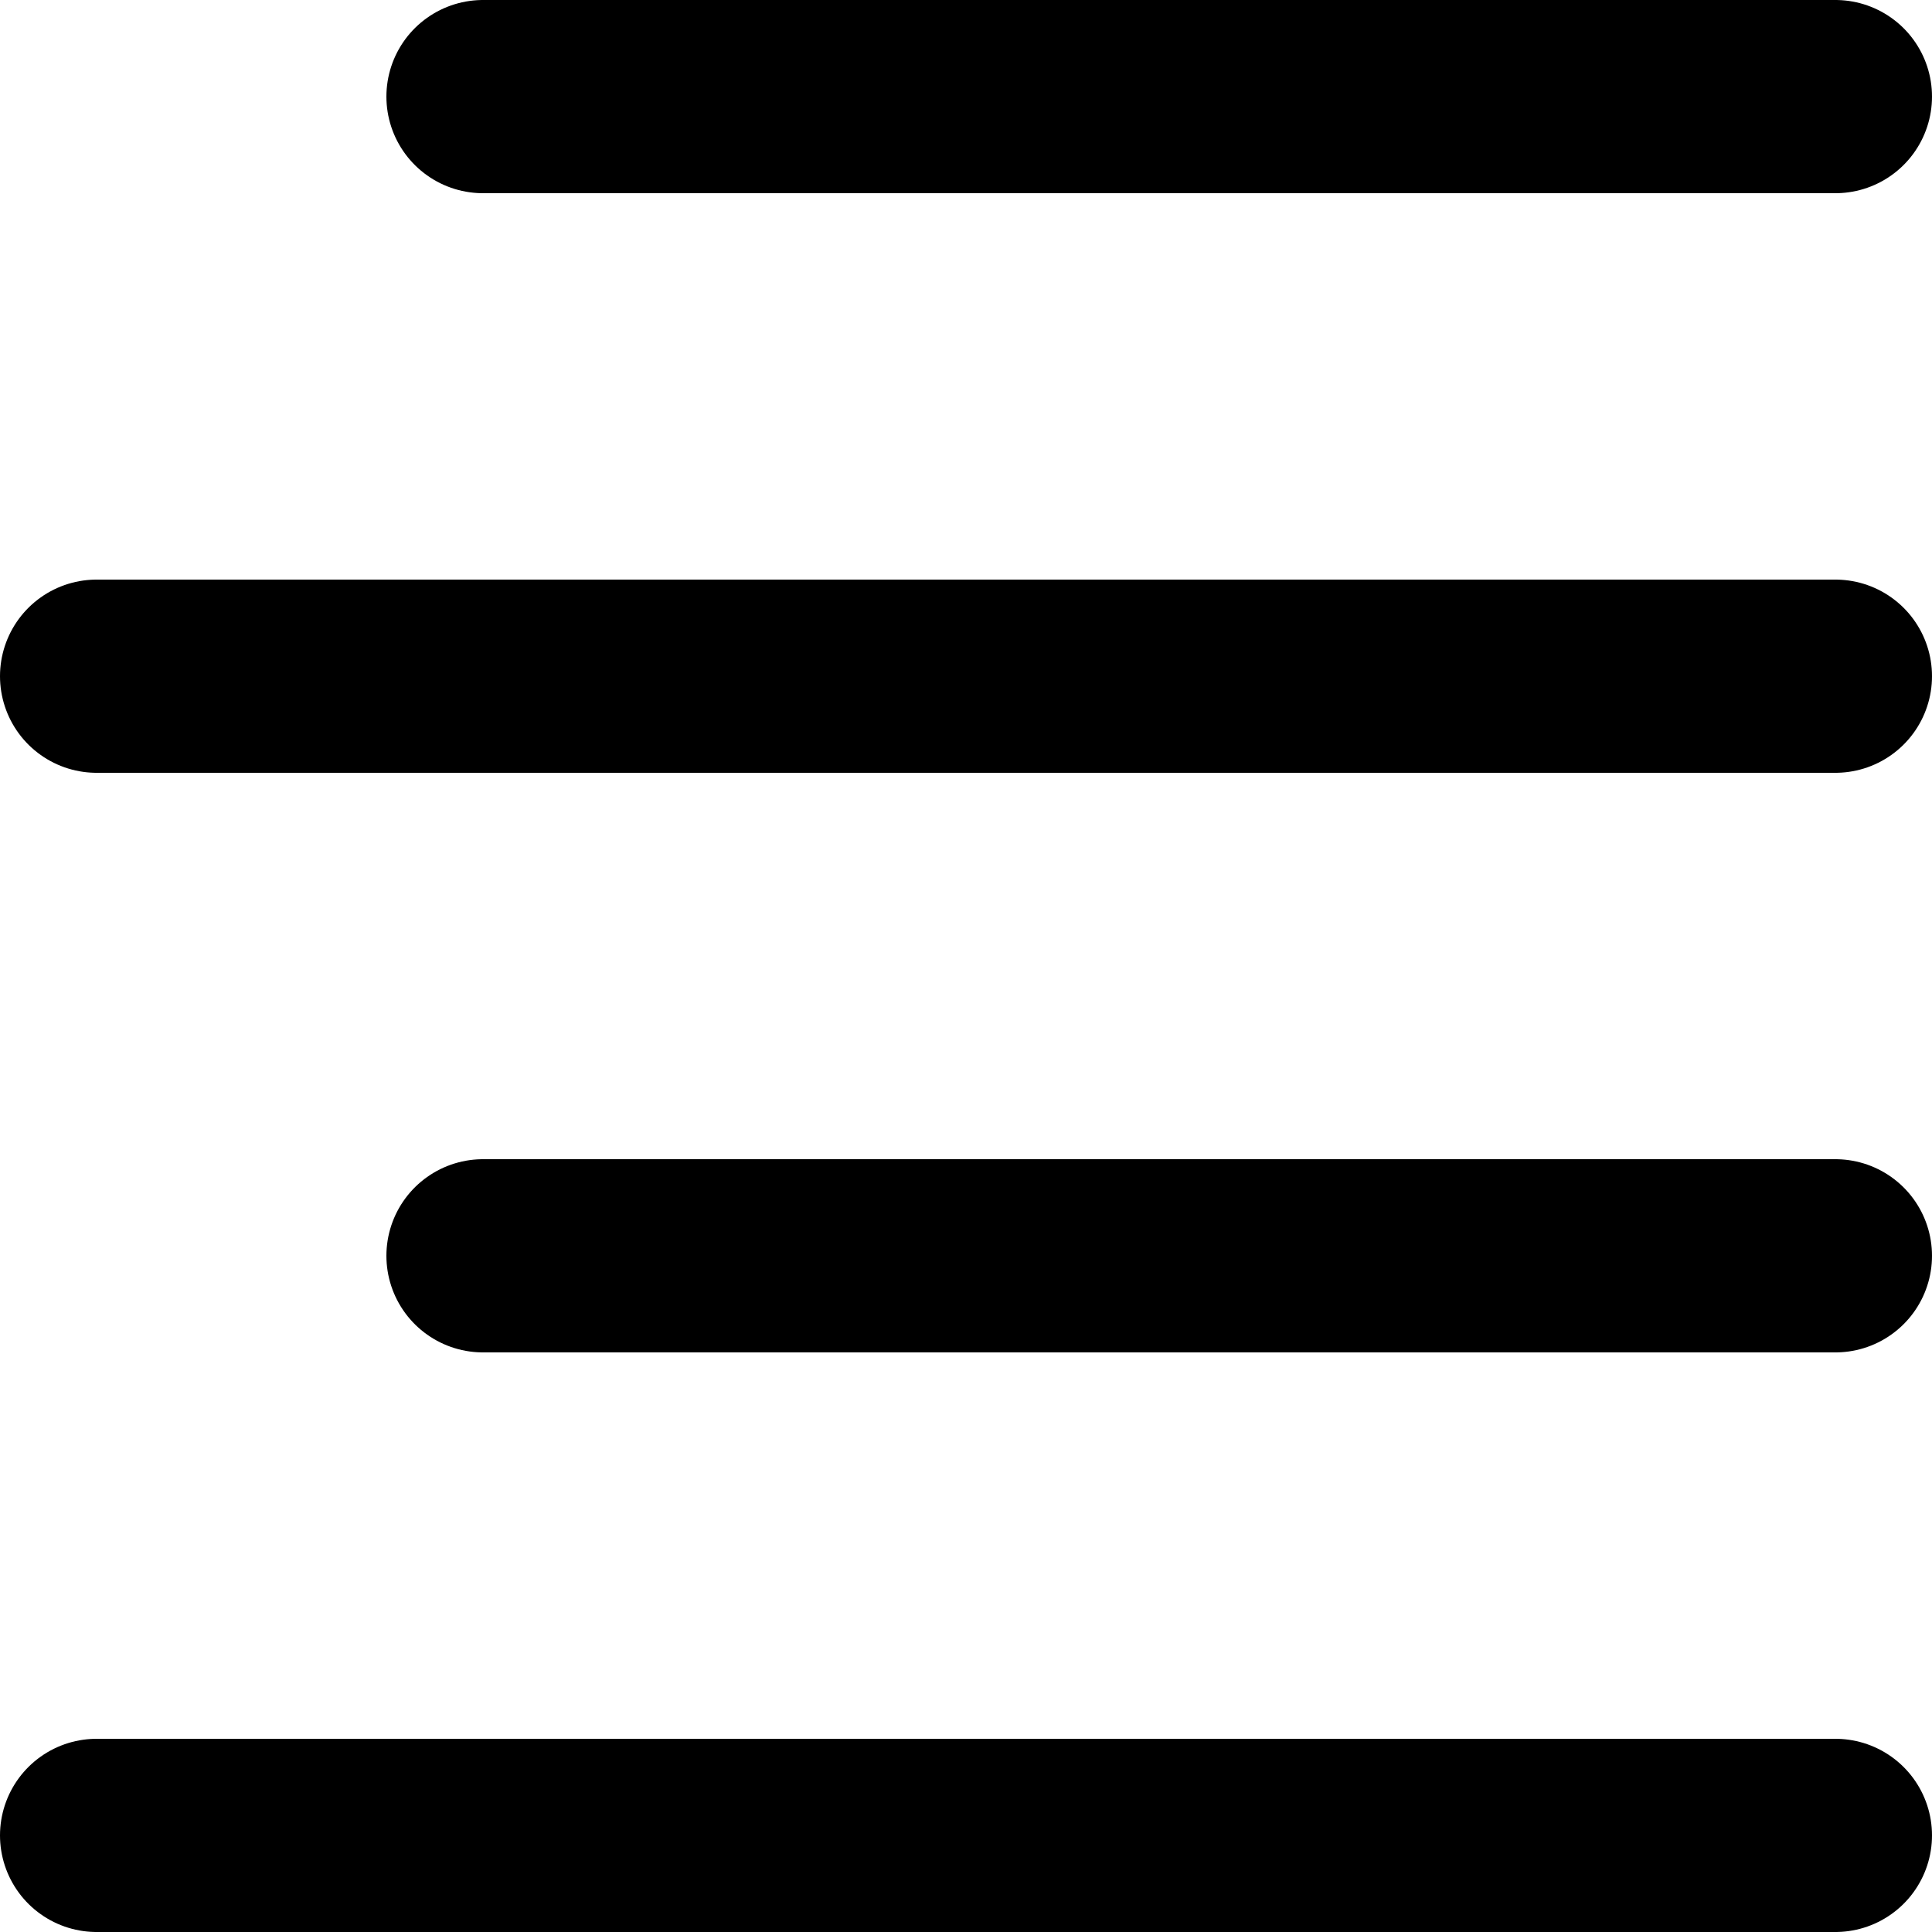 <svg viewBox="0 0 30 30" height="30" width="30" xmlns="http://www.w3.org/2000/svg"><g transform="matrix(3,0,0,3,0,0)"><path d="M0.5 3.5L9.5 3.5" fill="none" stroke="#000" stroke-linecap="round" stroke-linejoin="round"></path><path d="M2.5 0.5L9.5 0.5" fill="none" stroke="#000" stroke-linecap="round" stroke-linejoin="round"></path><path d="M2.5 6.5L9.5 6.5" fill="none" stroke="#000" stroke-linecap="round" stroke-linejoin="round"></path><path d="M0.5 9.5L9.5 9.5" fill="none" stroke="#000" stroke-linecap="round" stroke-linejoin="round"></path></g></svg>
